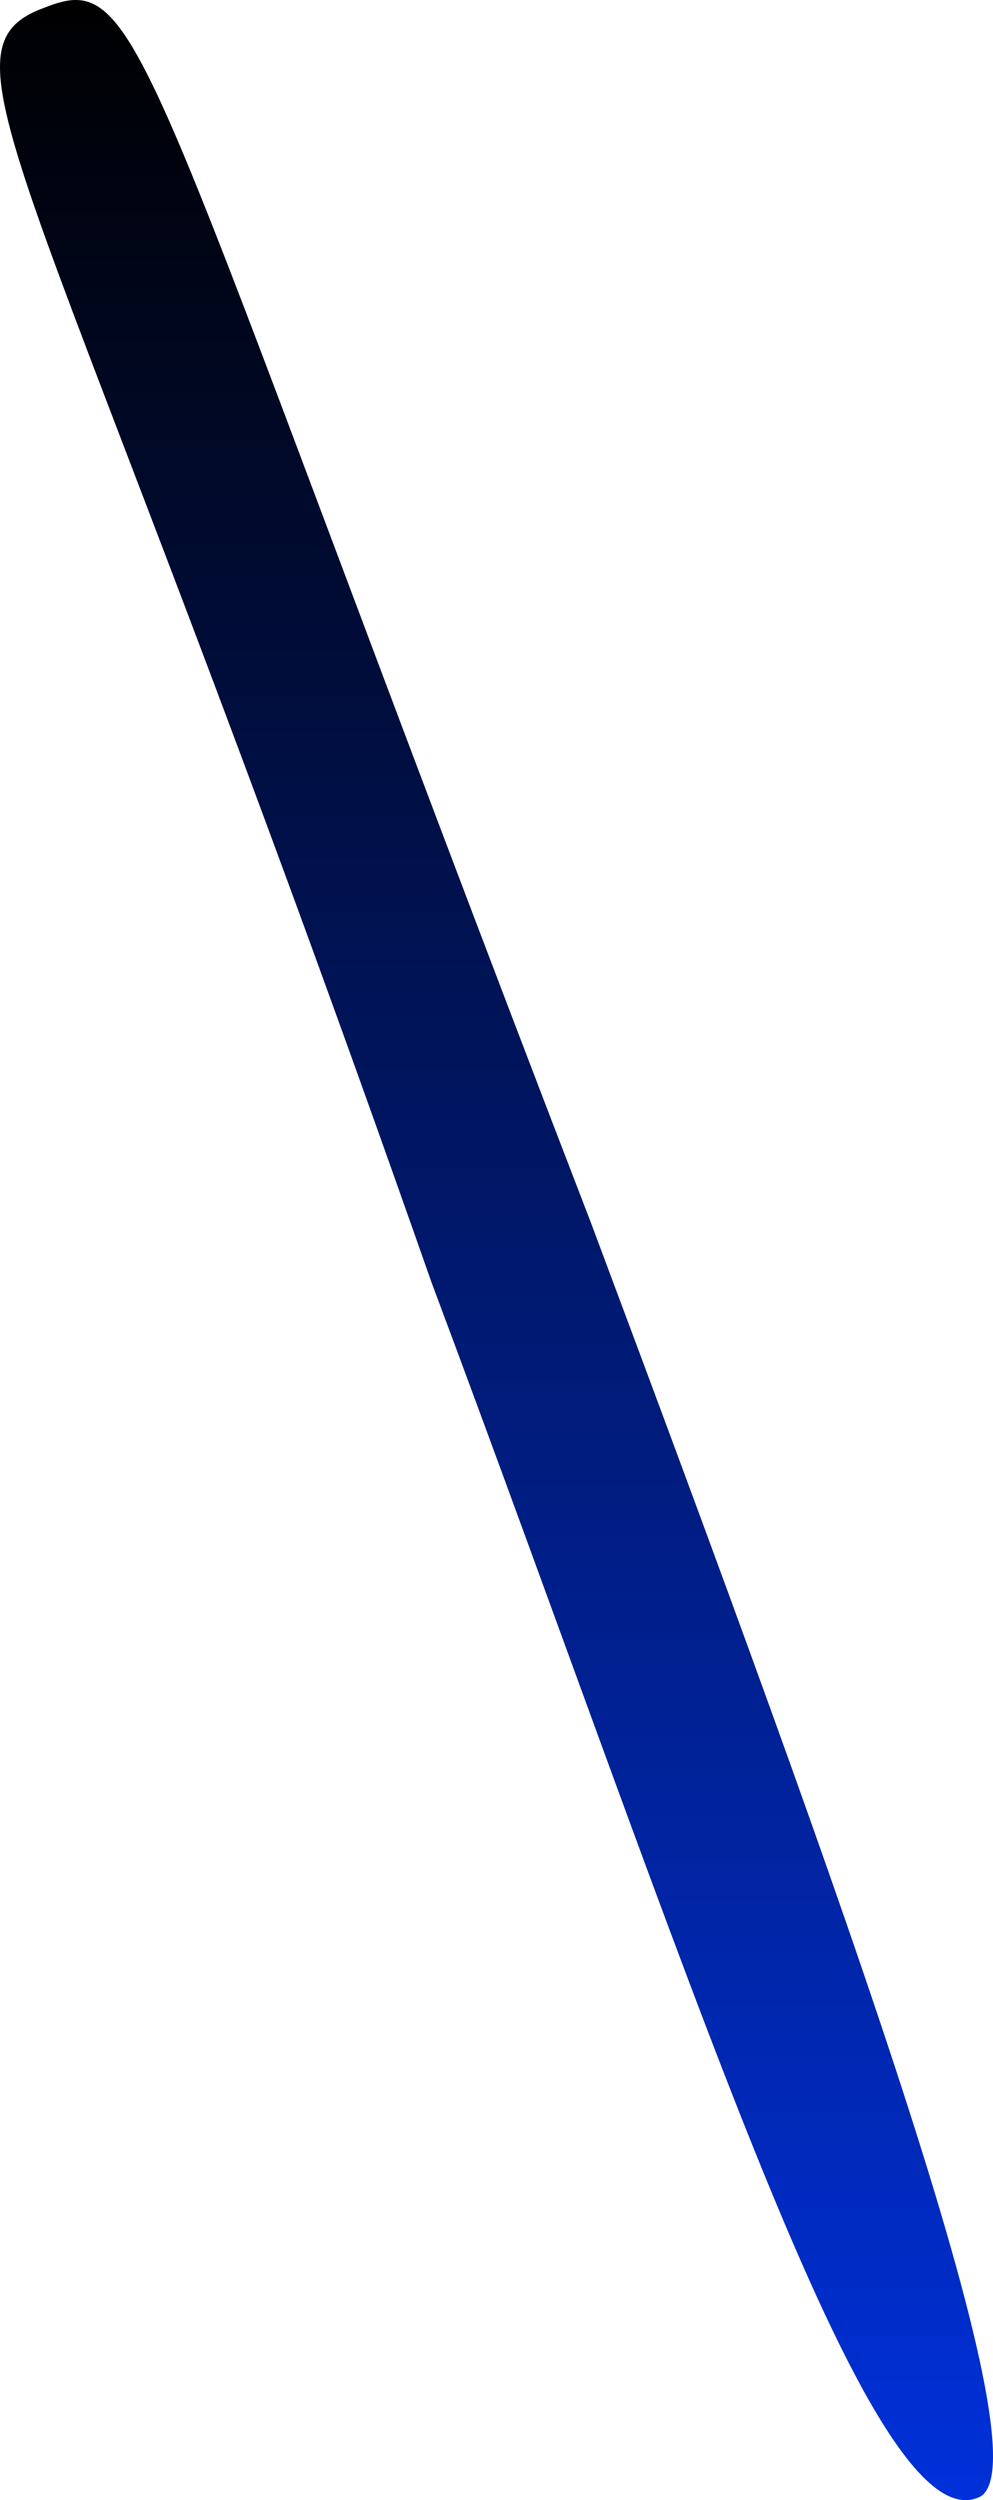 <svg viewBox="0,0,42.552,107.135" height="107.135" width="42.552" xmlns:xlink="http://www.w3.org/1999/xlink" xmlns="http://www.w3.org/2000/svg" version="1.1"><defs><linearGradient id="color-1" gradientUnits="userSpaceOnUse" y2="228.27" x2="231.791" y1="121.135" x1="231.791"><stop stop-color="#000000" offset="0"></stop><stop stop-color="#0030d9" offset="1"></stop></linearGradient></defs><g transform="translate(-210.515,-121.135)"><g style="mix-blend-mode: normal" stroke-dashoffset="0" stroke-dasharray="" stroke-miterlimit="10" stroke-linejoin="miter" stroke-linecap="butt" stroke-width="0" stroke="#000000" fill-rule="nonzero" fill="url(#color-1)" data-paper-data="{&quot;isPaintingLayer&quot;:true}"><path data-paper-data="{&quot;index&quot;:null}" d="M212.453,121.451c4.274,-1.687 3.991,1.735 23.391,52.097c11.03,29.471 19.761,53.619 16.55,54.627c-4.685,1.809 -12.362,-22.626 -23.391,-52.097c-16.892,-48.164 -21.642,-52.782 -16.55,-54.627z"></path></g></g></svg><!--rotationCenter:29.48470959324942:58.864764433040534-->